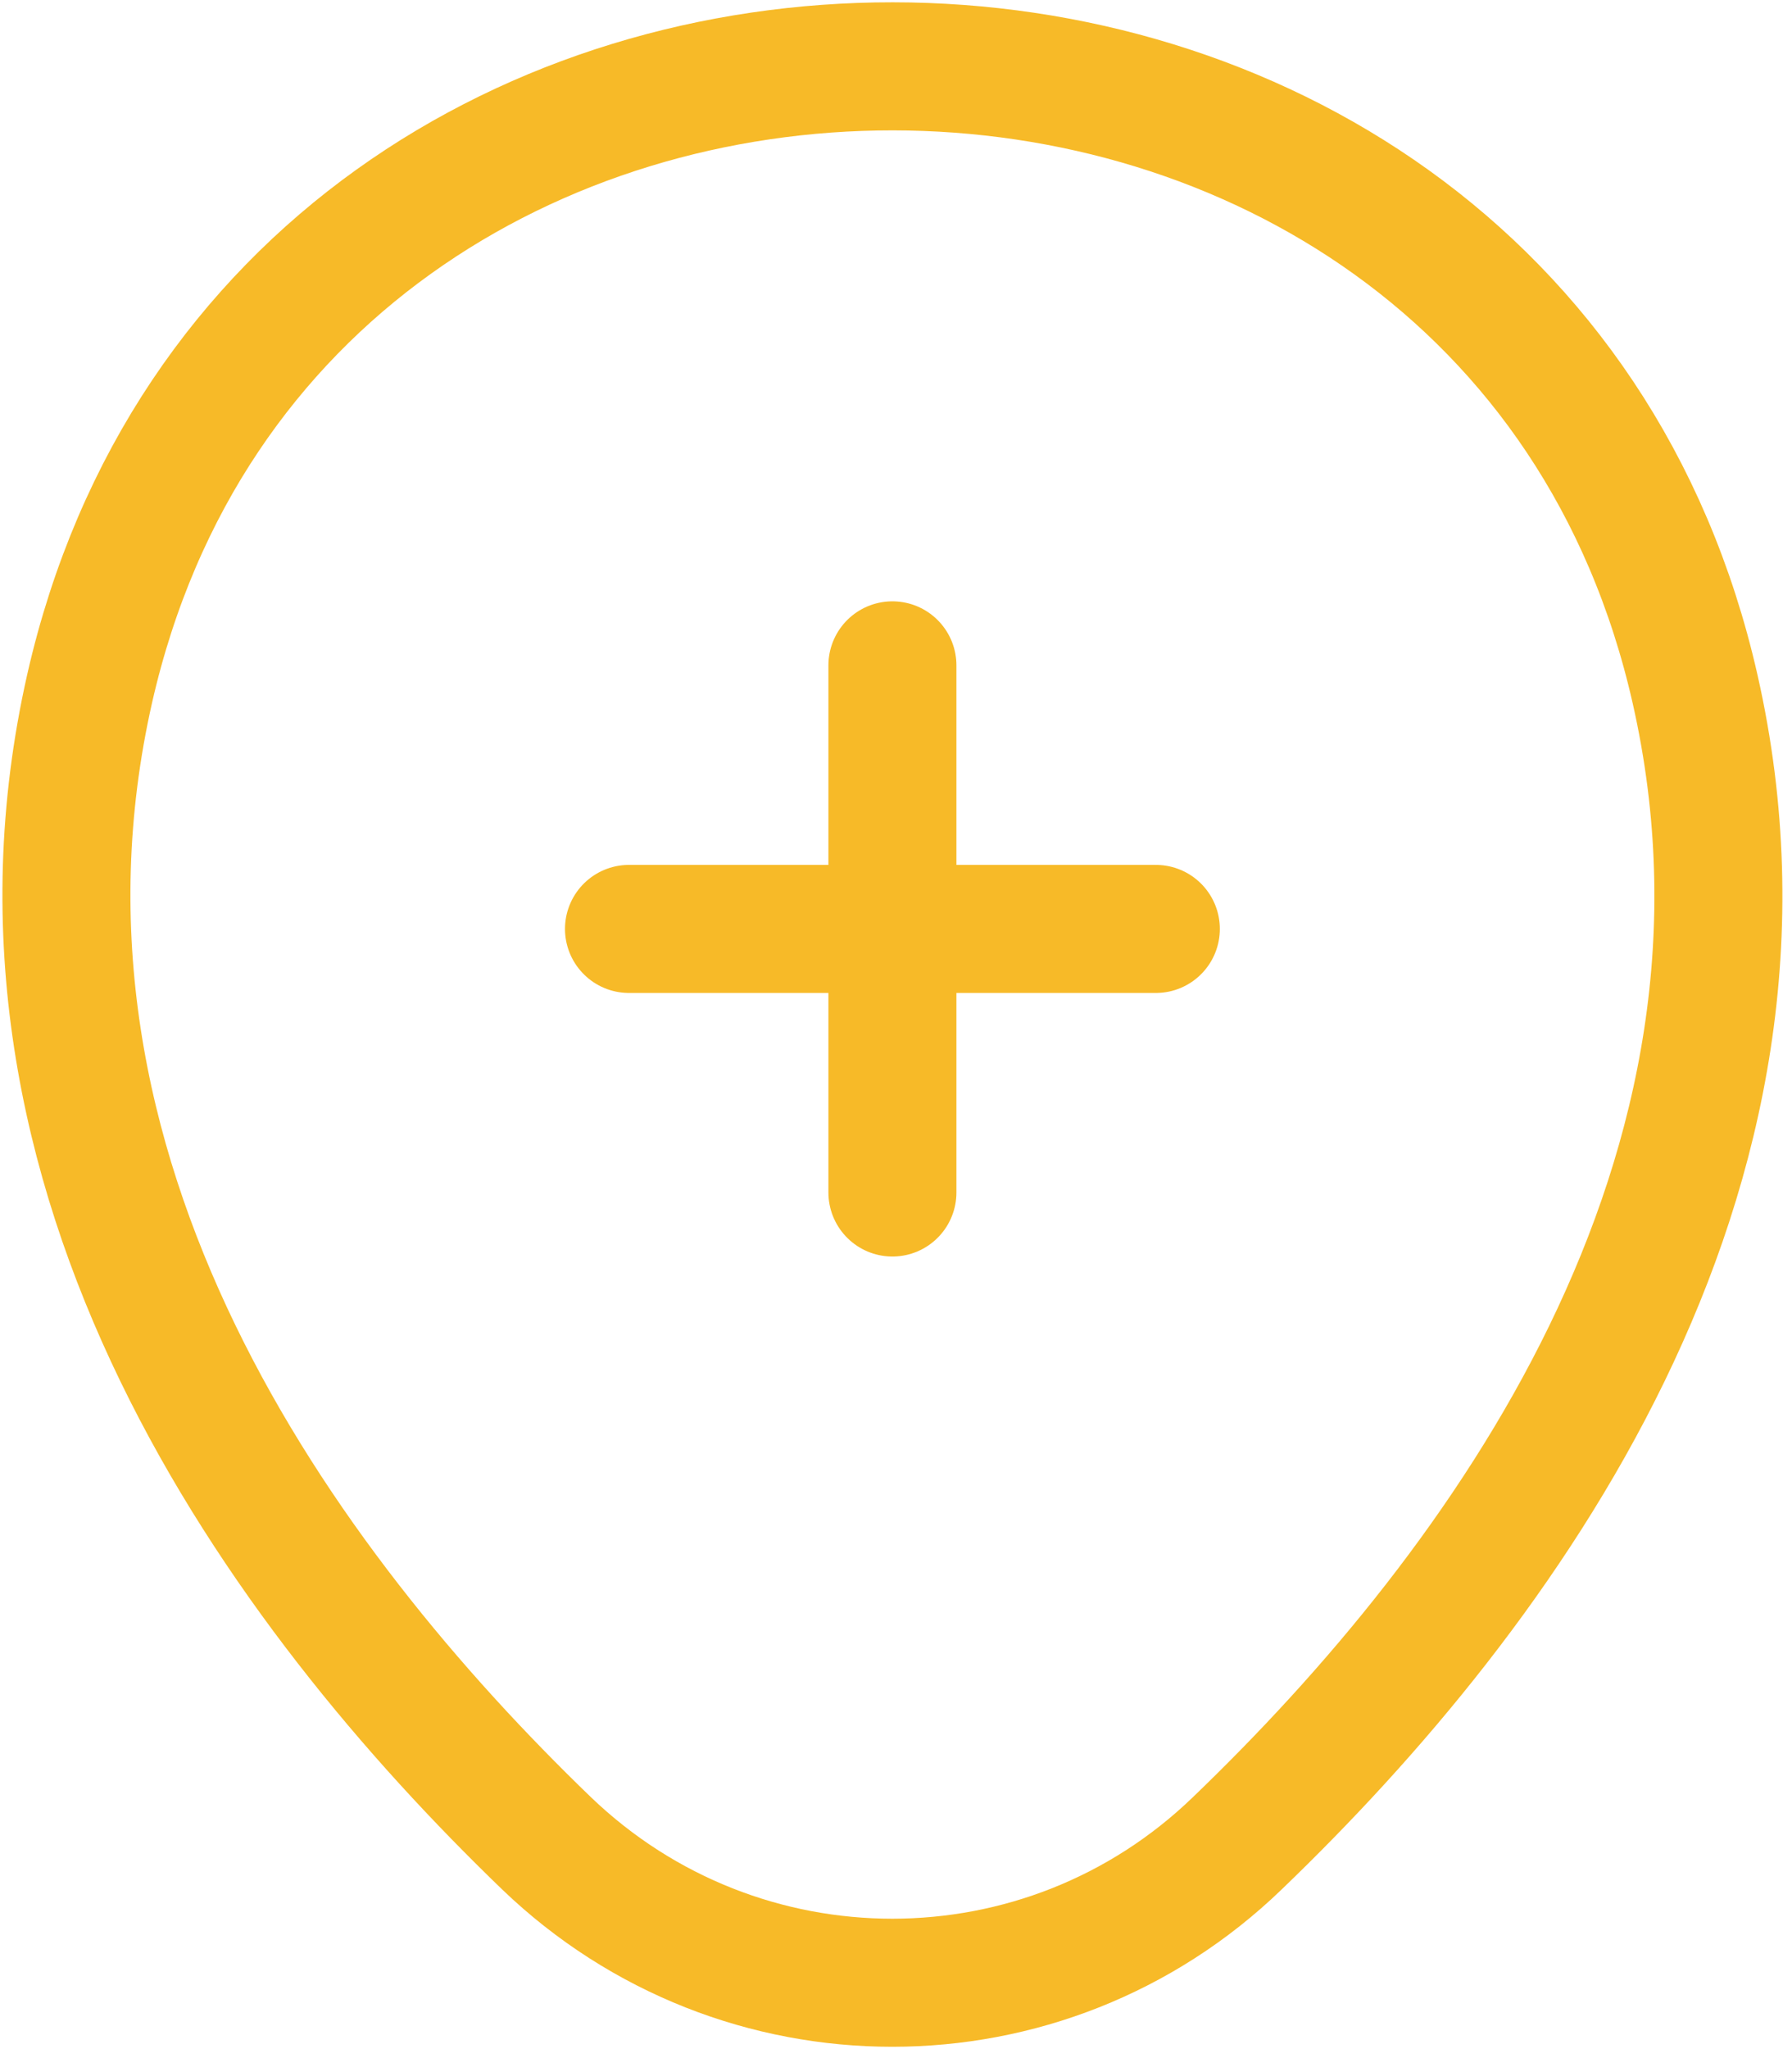 <svg width="21" height="24" viewBox="0 0 21 24" fill="none" xmlns="http://www.w3.org/2000/svg">
<path d="M7.371 10.88H13.545" stroke="#F7BA28" stroke-width="1.5" stroke-linecap="round"/>
<path d="M10.458 13.967V7.793" stroke="#F7BA28" stroke-width="1.5" stroke-linecap="round"/>
<path d="M1.051 8.063C3.262 -1.659 17.665 -1.648 19.865 8.074C21.156 13.777 17.608 18.604 14.499 21.59C12.243 23.767 8.673 23.767 6.405 21.59C3.307 18.604 -0.24 13.765 1.051 8.063Z" stroke="#F7BA28" stroke-width="1.5"/>
</svg>
